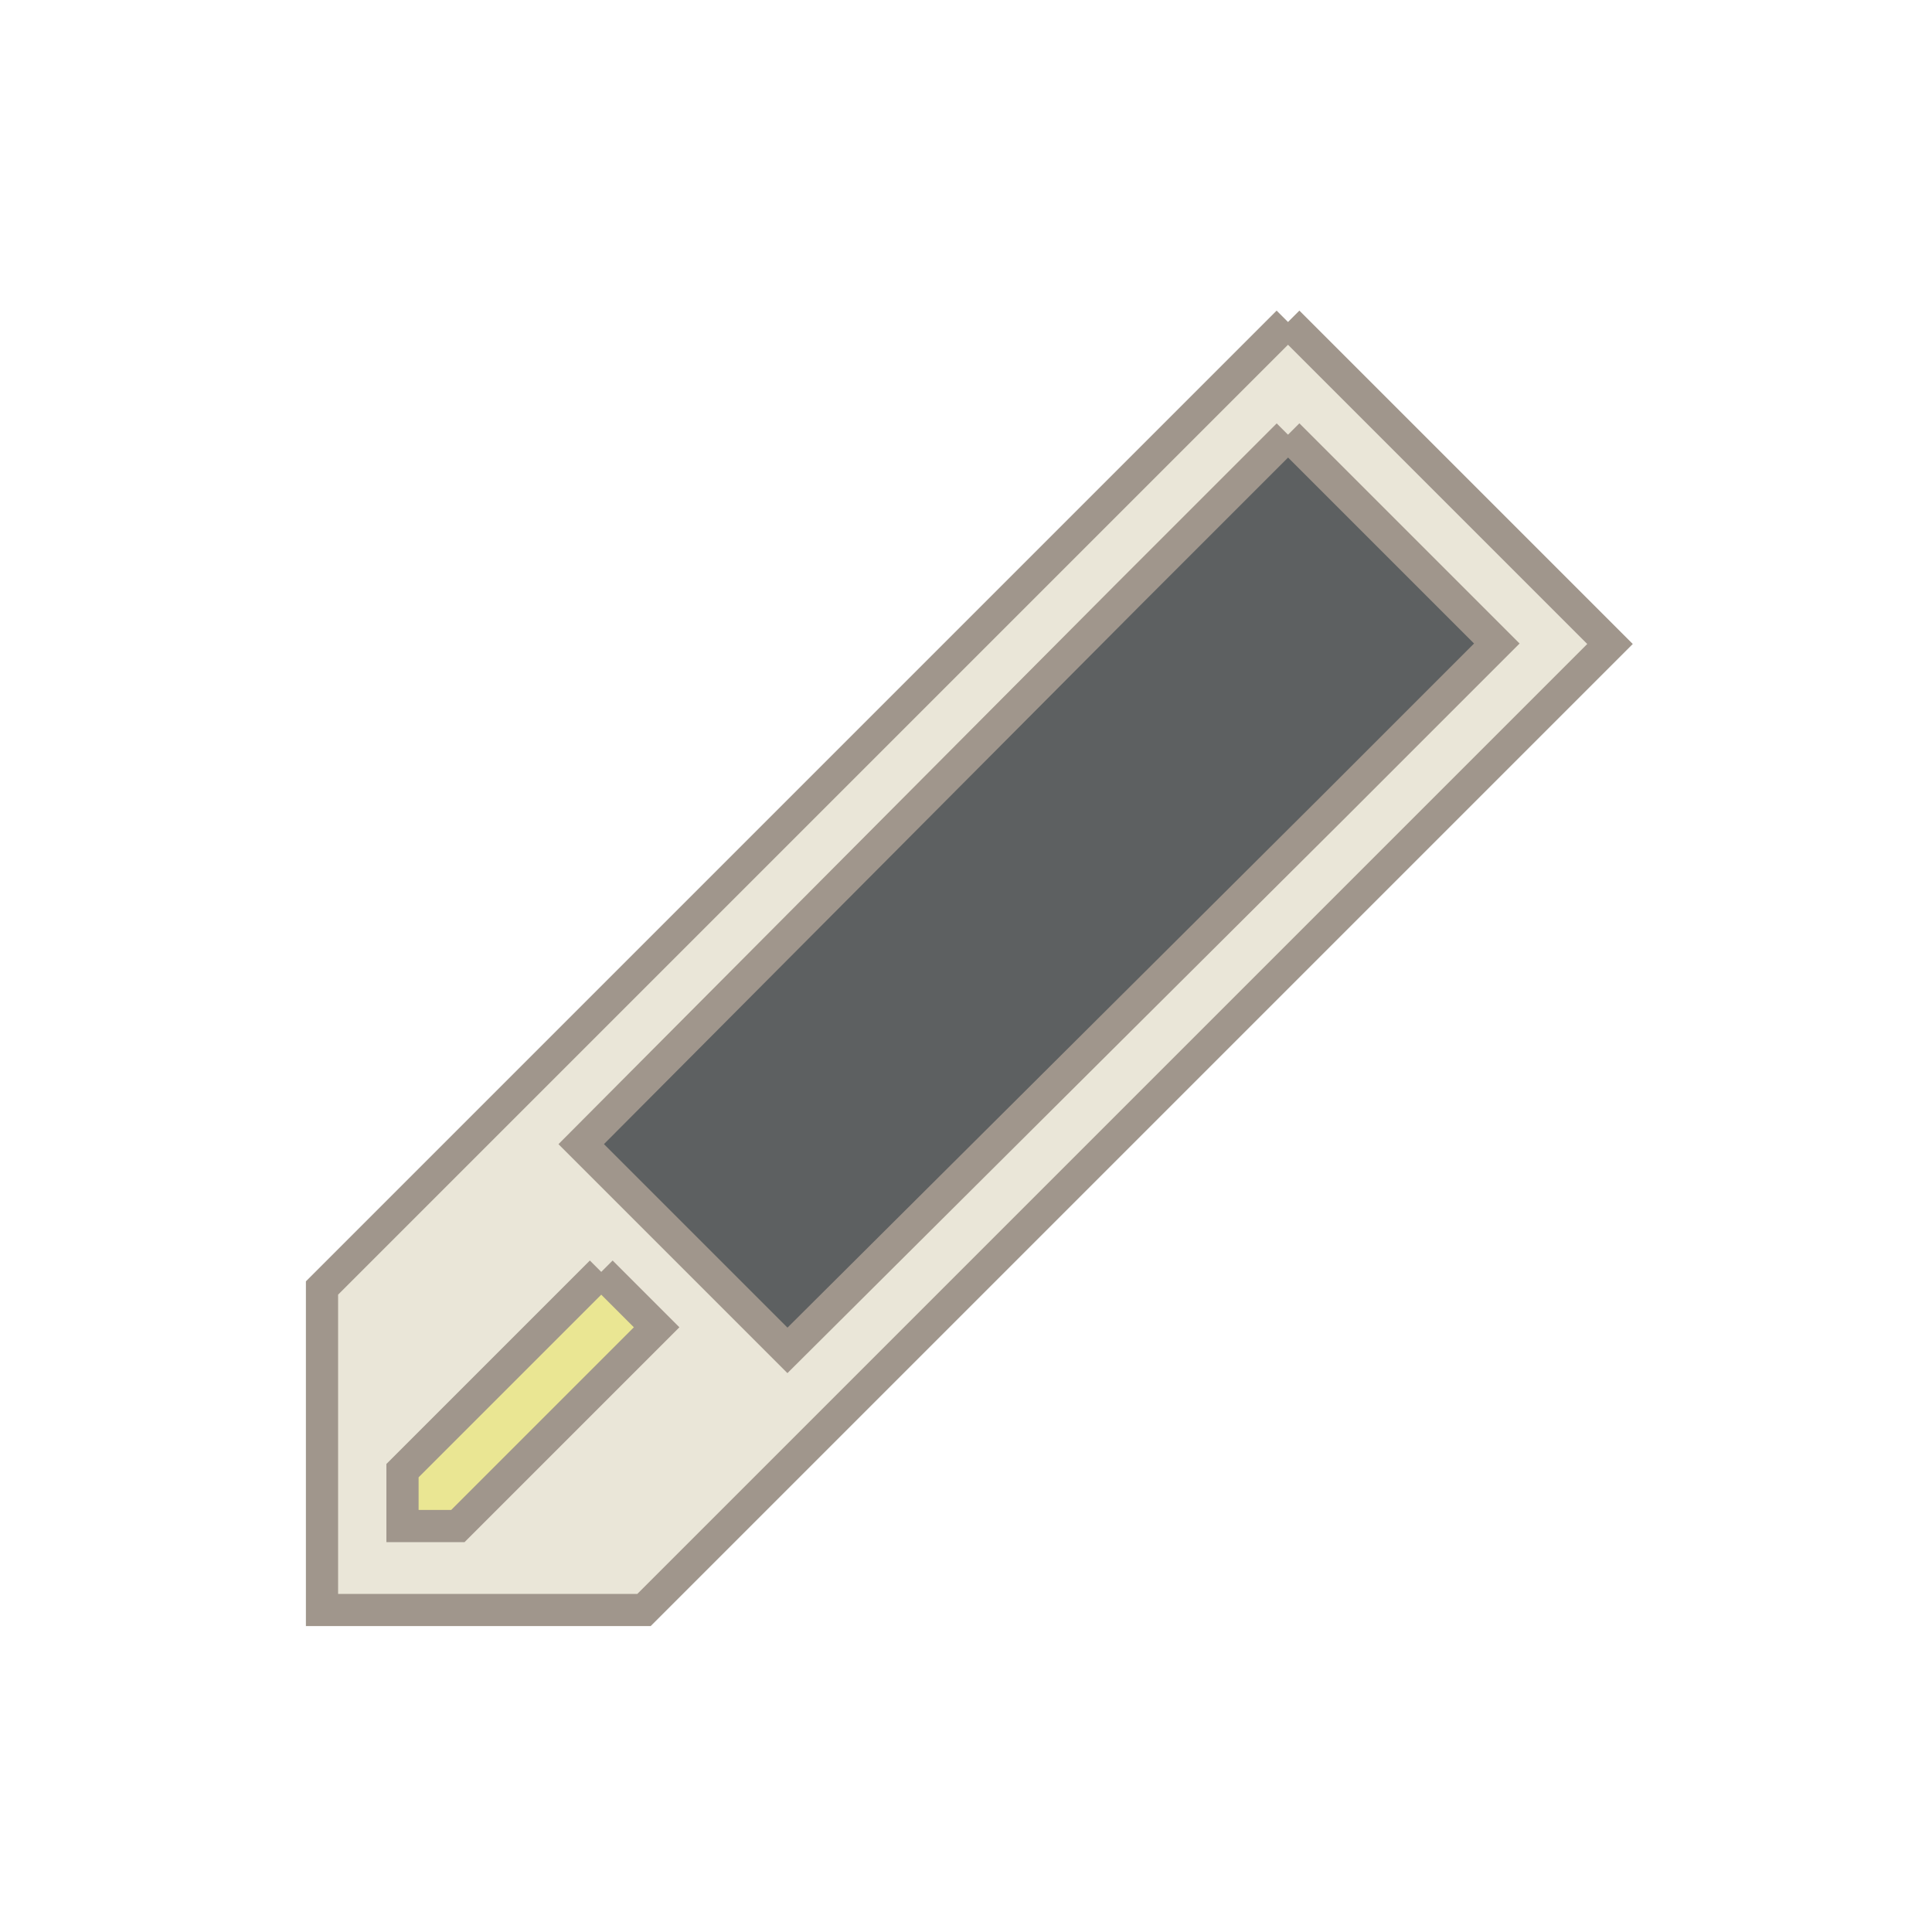 <?xml version="1.0" encoding="UTF-8"?>
<svg version="1.1" viewBox="0 0 24 24" xmlns="http://www.w3.org/2000/svg" xmlns:cc="http://creativecommons.org/ns#" xmlns:dc="http://purl.org/dc/elements/1.1/" xmlns:rdf="http://www.w3.org/1999/02/22-rdf-syntax-ns#">
 <defs>
  <style id="current-color-scheme" type="text/css">.ColorScheme-Text {
        color:#eff0f1;
      }</style>
 </defs>
 <g transform="translate(1,1)" stroke="#a0968c" stroke-width=".4">
  <path transform="translate(0,-1030.4)" d="m15 1033.4-12 12v4h4l1-1c1-1 0 0 1-1l10-10-4-4" color="#eff0f1" fill="#eae6d8"/>
  <path transform="translate(0,-1030.4)" d="m15 1034.8 2.594 2.594-2 2-6.812 6.781-0.781-0.781-1.781-1.781 6.781-6.812 2-2" color="#eff0f1" fill="#5d6061"/>
  <path transform="translate(0,-1030.4)" d="m6.469 1045.2 0.688 0.688-2.469 2.469h-0.688v-0.688l2.469-2.469" color="#eff0f1" fill="#eae693"/>
 </g>
</svg>
